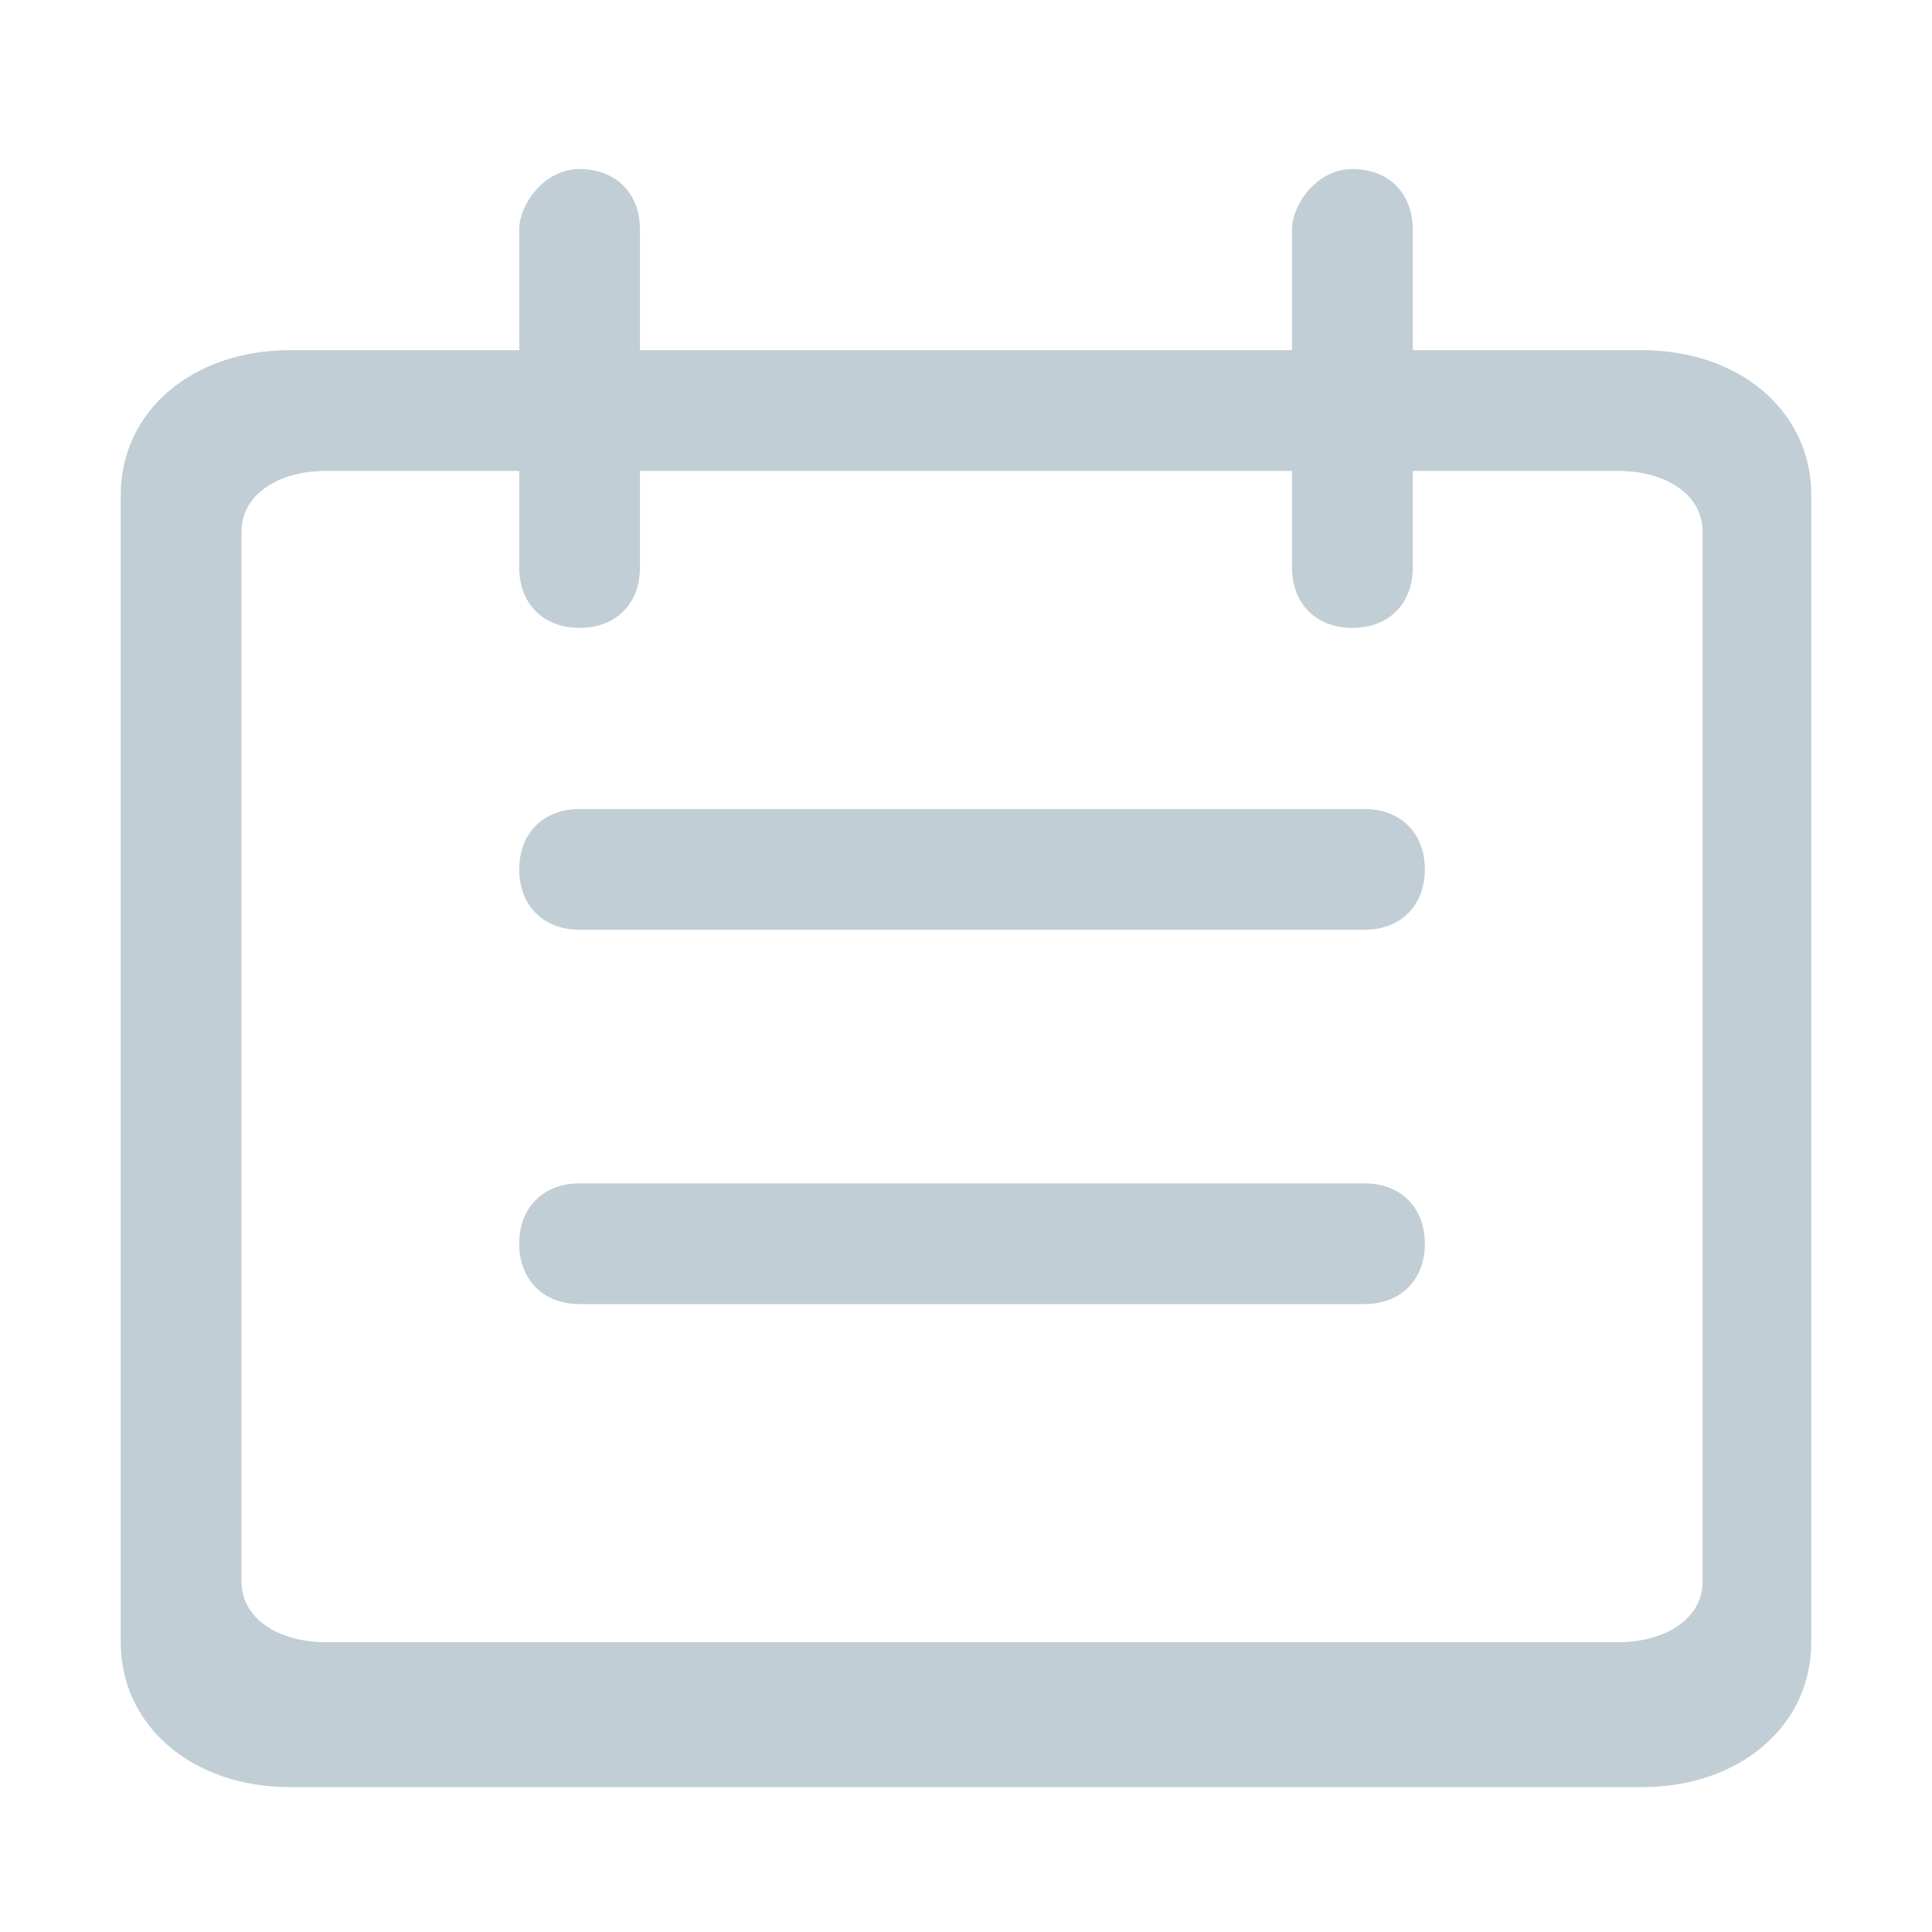<?xml version="1.0" encoding="utf-8"?>
<!-- Generator: Adobe Illustrator 22.1.0, SVG Export Plug-In . SVG Version: 6.00 Build 0)  -->
<svg version="1.1" id="图层_1" xmlns="http://www.w3.org/2000/svg" xmlns:xlink="http://www.w3.org/1999/xlink" x="0px" y="0px"
	 viewBox="0 0 16 16" style="enable-background:new 0 0 16 16;" xml:space="preserve">
<style type="text/css">
	.st0{fill:#C1CED6;}
</style>
<title>日历</title>
<desc>Created with Sketch.</desc>
<g id="日历">
	<g>
		<g id="Group" transform="translate(1, 1)">
			<path id="Combined-Shape" class="st0" d="M1,3.4v8.7c0,0.3,0.3,0.5,0.7,0.5h10.7c0.4,0,0.7-0.2,0.7-0.5V3.4
				c0-0.3-0.3-0.5-0.7-0.5H1.7C1.3,2.9,1,3.1,1,3.4z M0,3.1c0-0.7,0.6-1.2,1.4-1.2h11.2c0.8,0,1.4,0.5,1.4,1.2v9.5
				c0,0.7-0.6,1.2-1.4,1.2H1.4c-0.8,0-1.4-0.5-1.4-1.2V3.1z"/>
			<path id="Rectangle-3" class="st0" d="M3.8,5.7h6.5c0.3,0,0.5,0.2,0.5,0.5l0,0c0,0.3-0.2,0.5-0.5,0.5H3.8c-0.3,0-0.5-0.2-0.5-0.5
				l0,0C3.3,5.9,3.5,5.7,3.8,5.7z"/>
			<path id="Rectangle-3-Copy" class="st0" d="M3.8,8.8h6.5c0.3,0,0.5,0.2,0.5,0.5l0,0c0,0.3-0.2,0.5-0.5,0.5H3.8
				c-0.3,0-0.5-0.2-0.5-0.5l0,0C3.3,9,3.5,8.8,3.8,8.8z"/>
			<path id="Rectangle-4" class="st0" d="M3.8,0.4L3.8,0.4c0.3,0,0.5,0.2,0.5,0.5v2.8c0,0.3-0.2,0.5-0.5,0.5h0
				C3.5,4.2,3.3,4,3.3,3.7V0.9C3.3,0.7,3.5,0.4,3.8,0.4z"/>
			<path id="Rectangle-4-Copy" class="st0" d="M10.2,0.4L10.2,0.4c0.3,0,0.5,0.2,0.5,0.5v2.8c0,0.3-0.2,0.5-0.5,0.5l0,0
				C9.9,4.2,9.7,4,9.7,3.7V0.9C9.7,0.7,9.9,0.4,10.2,0.4z"/>
		</g>
	</g>
</g>
</svg>
